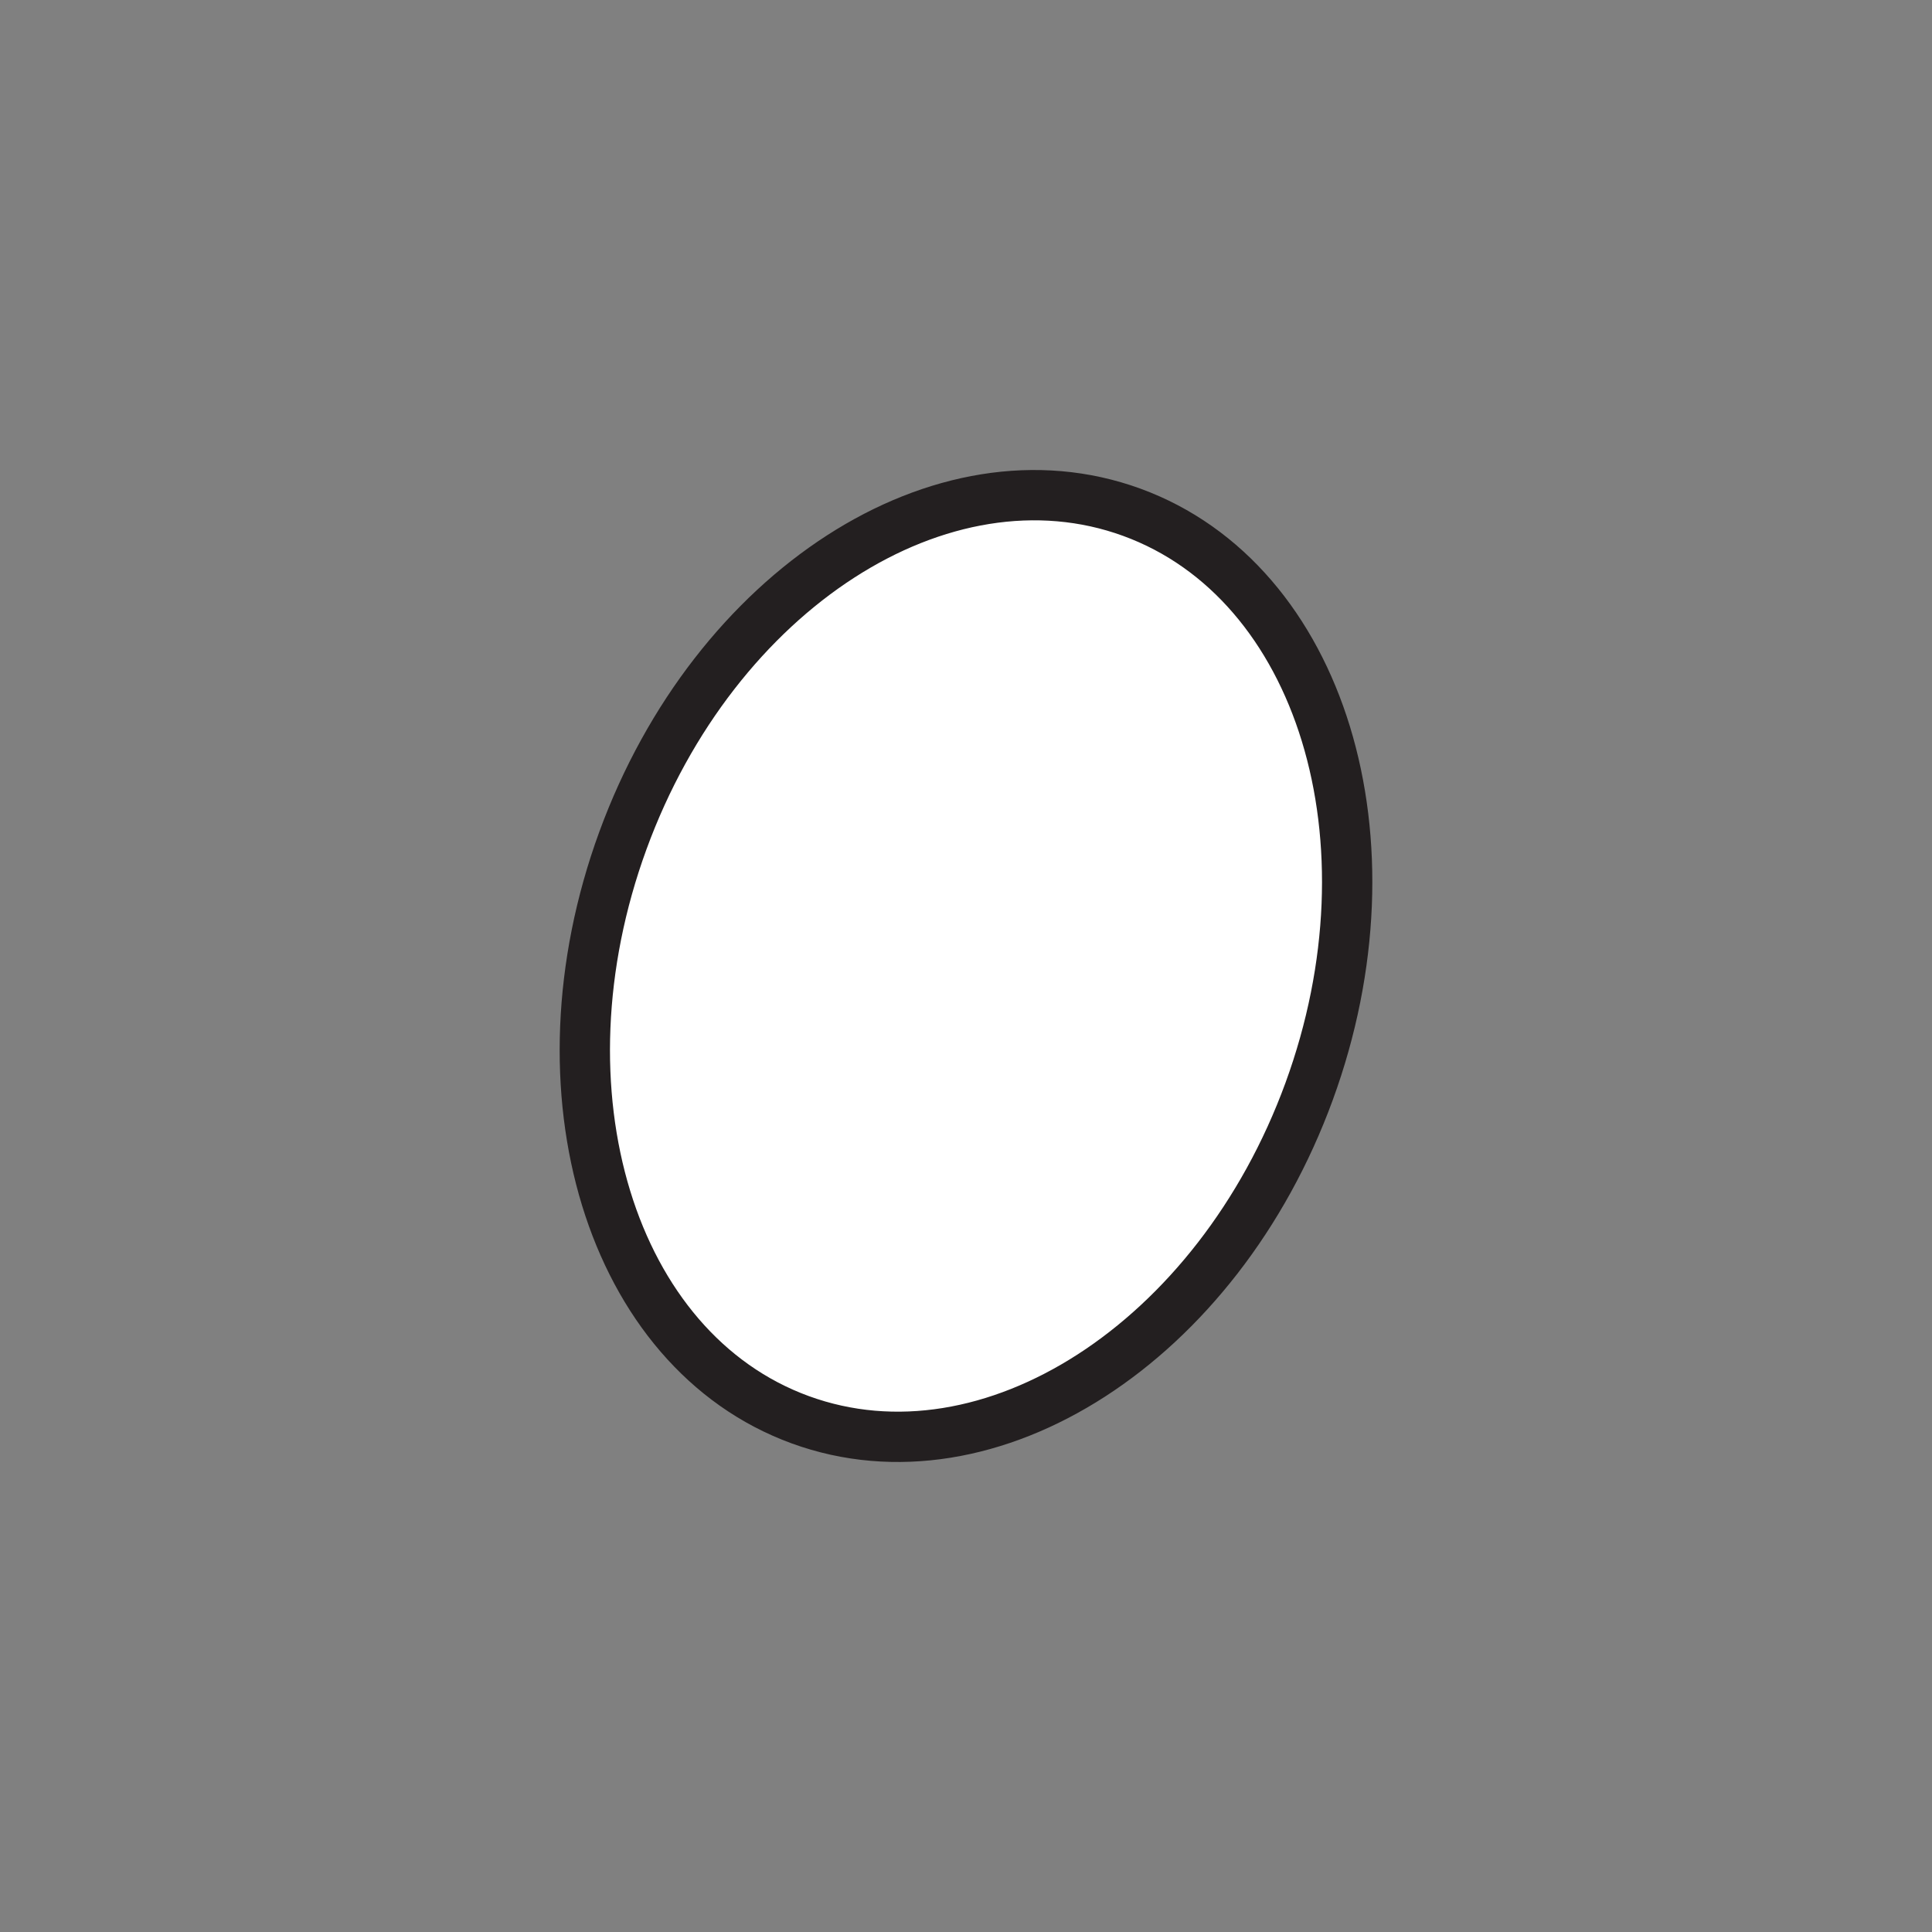 <svg xmlns="http://www.w3.org/2000/svg" viewBox="0 0 1920 1920">
    <rect x="0" y="0" width="1920" height="1920" fill="#808080" stroke="none"/>
    <style>
        .st0{fill:#fff}.st1{fill:none;stroke:#231f20;stroke-width:50;stroke-linecap:round;stroke-linejoin:round;stroke-miterlimit:10}
    </style>
    <path class="st0" d="M1124.8 509.1c188.3 68.8 267.2 326.5 176.2 575.5s-317.4 395.1-505.8 326.3C606.9 1342.1 528 1084.4 619 835.4s317.4-395.1 505.8-326.3z" id="Layer_2"/>
    <g id="STROKES">
        <path class="st1" d="M1301 1084.6c-91 249-317.4 395.1-505.8 326.3C606.9 1342.1 528 1084.4 619 835.4s317.4-395.1 505.8-326.3c188.3 68.8 267.2 326.5 176.2 575.5z" id="XMLID_1_"/>
    </g>
</svg>
